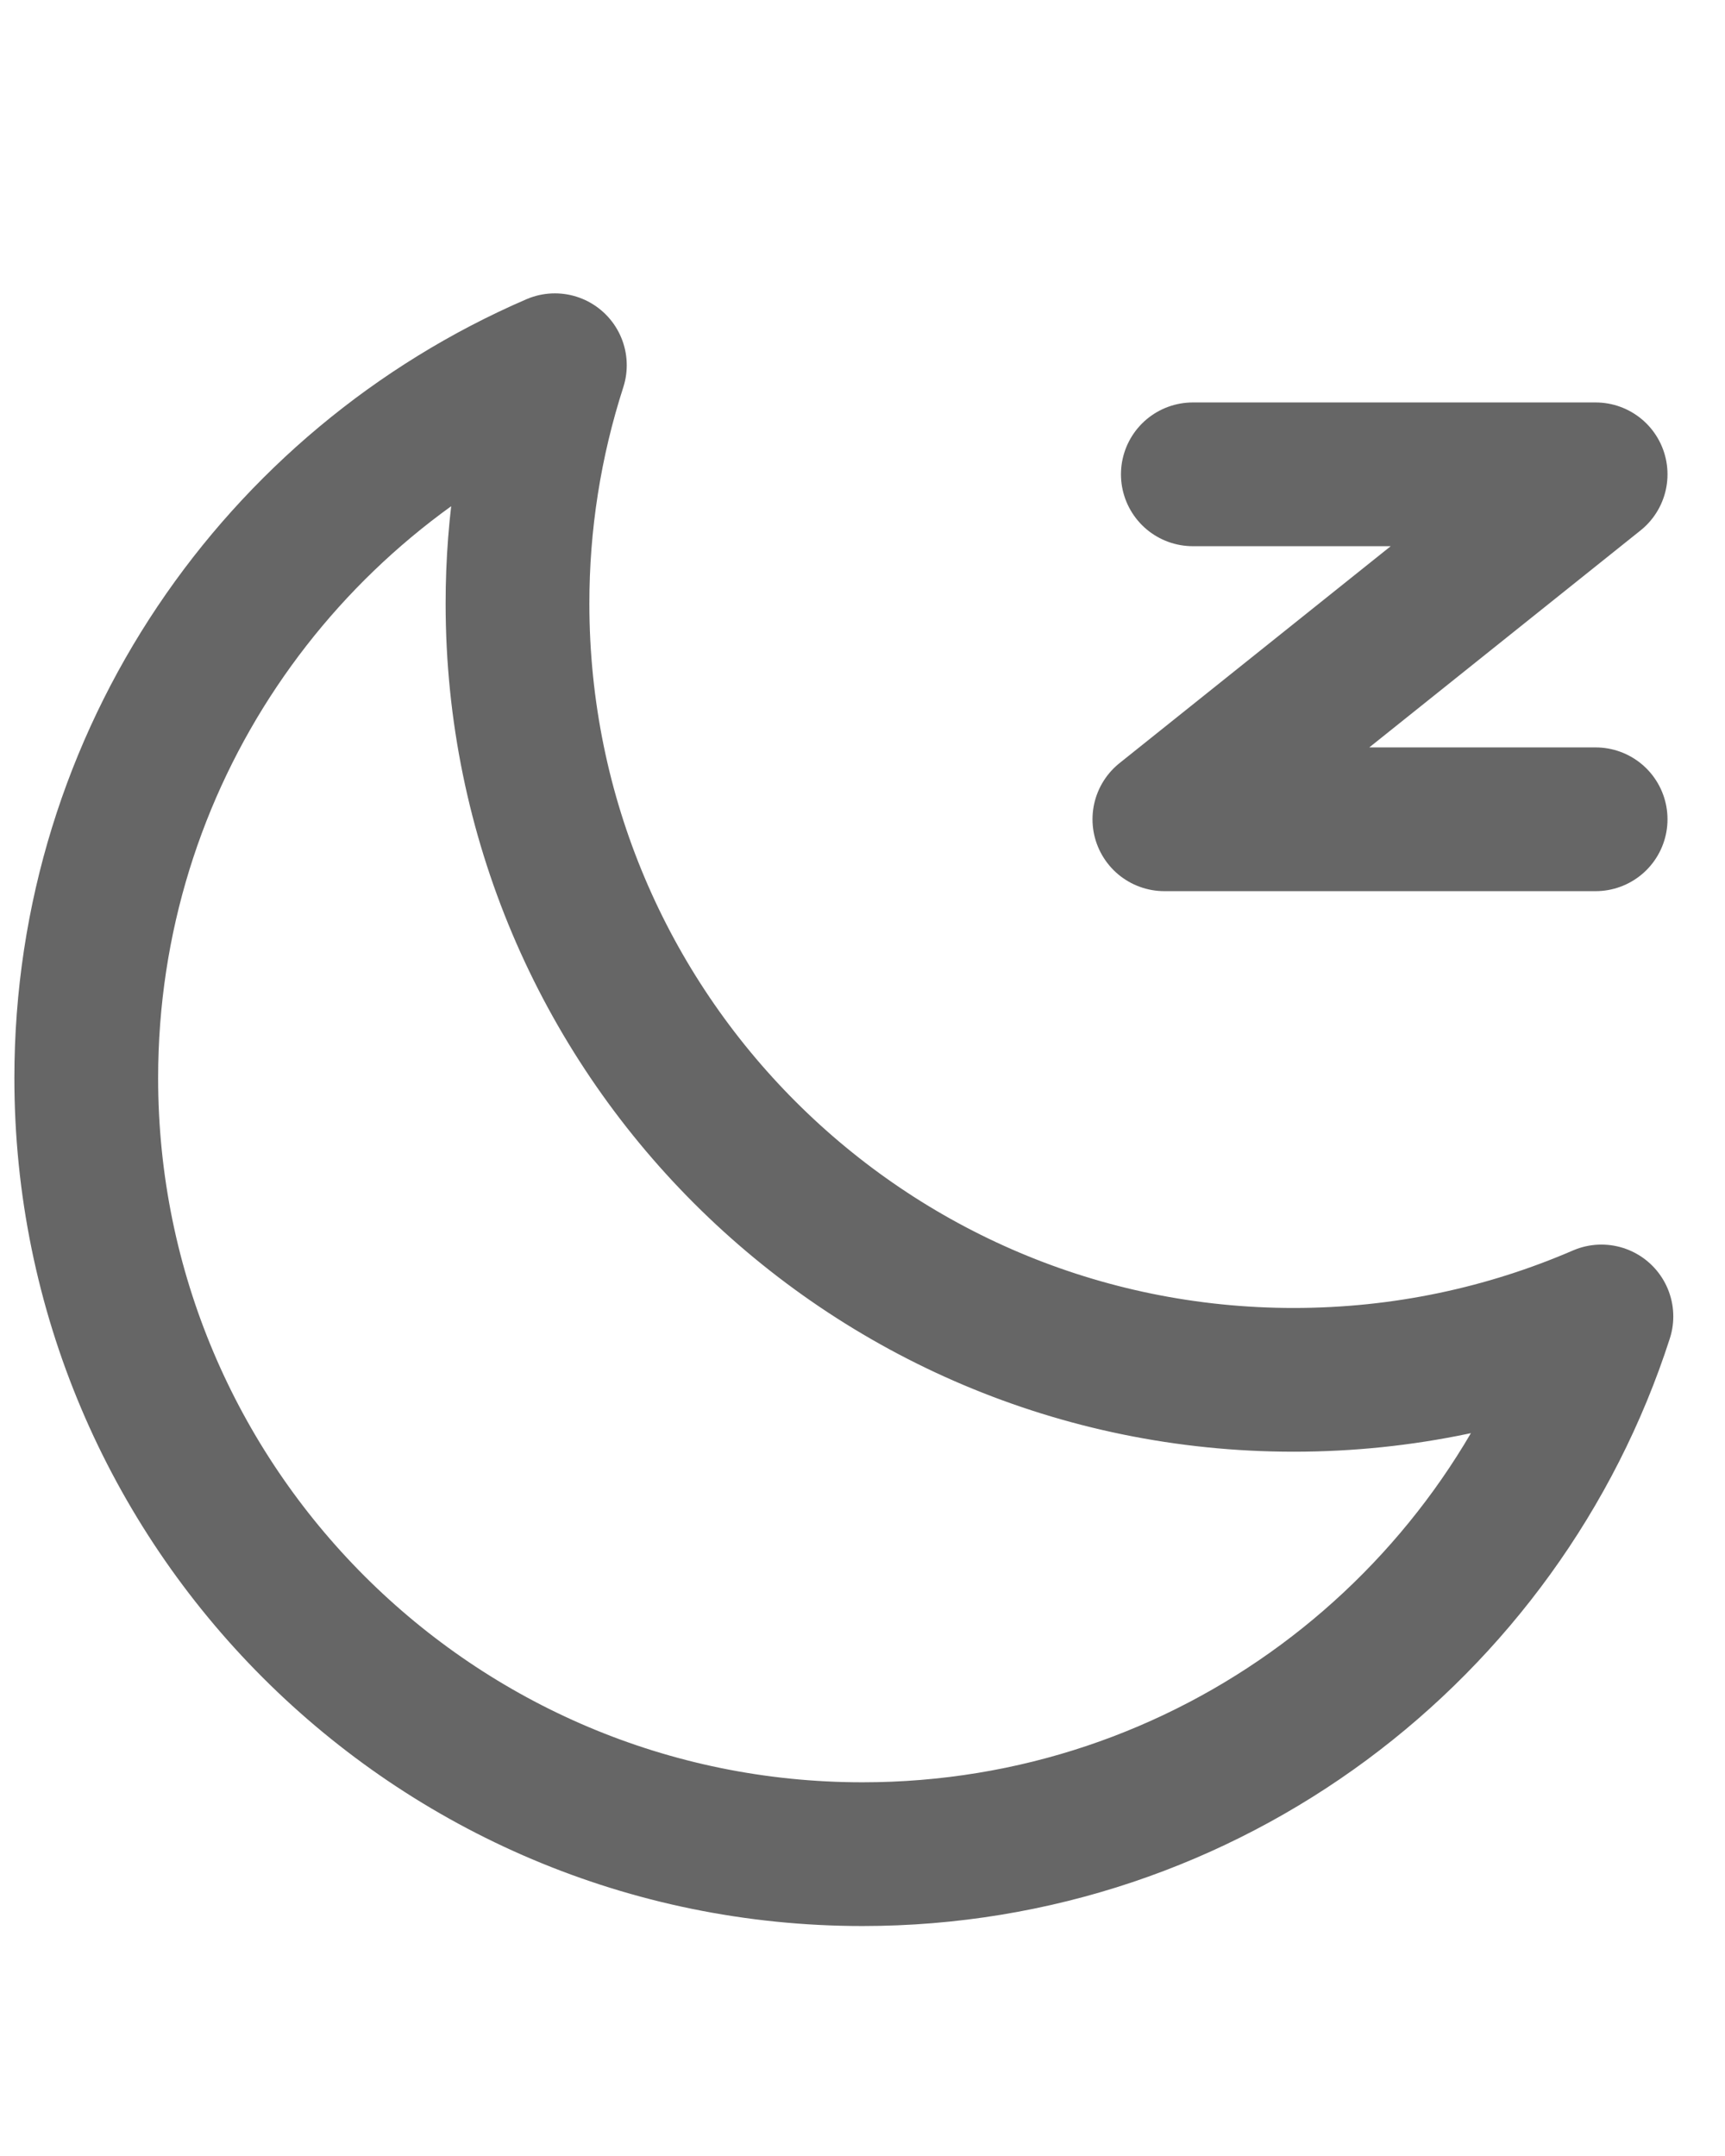 <svg width="48" height="60" viewBox="0 0 48 60" fill="none" xmlns="http://www.w3.org/2000/svg">
<path fill-rule="evenodd" clip-rule="evenodd" d="M15.44 10.164C14.749 12.308 14.398 14.547 14.4 16.8C14.4 28.729 24.071 38.4 36 38.4C39.042 38.4 41.937 37.771 44.561 36.636C41.762 45.321 33.615 51.6 24 51.6C12.071 51.6 2.4 41.929 2.4 30C2.4 21.112 7.768 13.479 15.44 10.164Z" stroke="#666666" stroke-width="4" stroke-linejoin="round"/>
<path d="M33.192 13.2H44.4L32.4 22.8H44.4" stroke="#666666" stroke-width="4" stroke-linecap="round" stroke-linejoin="round"/>
</svg>

